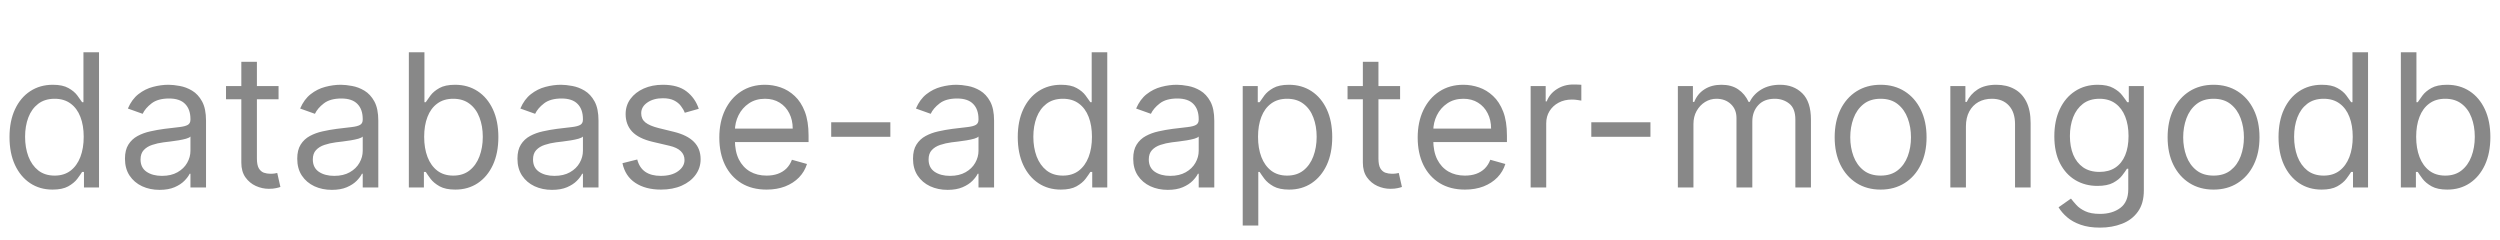<svg width="4707" height="451" viewBox="0 0 4707 451" fill="none" xmlns="http://www.w3.org/2000/svg">
<path d="M98.935 356.977C83.026 356.977 68.981 352.959 56.8 344.921C44.62 336.801 35.091 325.366 28.214 310.617C21.336 295.785 17.898 278.26 17.898 258.043C17.898 237.991 21.336 220.59 28.214 205.841C35.091 191.092 44.661 179.699 56.925 171.661C69.188 163.624 83.357 159.605 99.432 159.605C111.861 159.605 121.68 161.677 128.888 165.82C136.18 169.88 141.732 174.52 145.543 179.74C149.438 184.877 152.462 189.103 154.616 192.418H157.102V98.454H186.435V353H158.097V323.668H154.616C152.462 327.148 149.396 331.539 145.419 336.842C141.442 342.062 135.766 346.744 128.391 350.887C121.017 354.947 111.198 356.977 98.935 356.977ZM102.912 330.628C114.678 330.628 124.621 327.562 132.741 321.43C140.862 315.216 147.035 306.64 151.261 295.702C155.487 284.682 157.599 271.963 157.599 257.545C157.599 243.294 155.528 230.823 151.385 220.134C147.242 209.362 141.11 200.994 132.99 195.028C124.87 188.979 114.844 185.955 102.912 185.955C90.483 185.955 80.126 189.145 71.84 195.525C63.636 201.822 57.463 210.398 53.32 221.253C49.26 232.025 47.23 244.122 47.23 257.545C47.23 271.134 49.302 283.481 53.445 294.584C57.67 305.604 63.885 314.387 72.088 320.933C80.374 327.396 90.649 330.628 102.912 330.628ZM300.408 357.474C288.311 357.474 277.332 355.196 267.472 350.638C257.611 345.998 249.781 339.328 243.981 330.628C238.181 321.845 235.281 311.239 235.281 298.81C235.281 287.872 237.435 279.006 241.744 272.212C246.052 265.334 251.811 259.948 259.02 256.054C266.229 252.16 274.183 249.259 282.884 247.354C291.667 245.365 300.491 243.791 309.357 242.631C320.958 241.139 330.362 240.021 337.571 239.275C344.863 238.446 350.166 237.079 353.48 235.173C356.877 233.268 358.576 229.953 358.576 225.23V224.236C358.576 211.973 355.22 202.444 348.509 195.649C341.88 188.855 331.812 185.457 318.306 185.457C304.303 185.457 293.324 188.523 285.369 194.655C277.415 200.786 271.822 207.332 268.59 214.293L240.749 204.349C245.721 192.749 252.35 183.717 260.636 177.254C269.005 170.708 278.119 166.151 287.979 163.582C297.923 160.931 307.7 159.605 317.312 159.605C323.443 159.605 330.487 160.351 338.441 161.842C346.478 163.251 354.226 166.192 361.683 170.667C369.223 175.141 375.479 181.894 380.451 190.926C385.423 199.958 387.908 212.055 387.908 227.219V353H358.576V327.148H357.085C355.096 331.291 351.781 335.724 347.141 340.447C342.501 345.17 336.328 349.188 328.622 352.503C320.916 355.817 311.512 357.474 300.408 357.474ZM304.883 331.125C316.483 331.125 326.261 328.846 334.215 324.289C342.253 319.732 348.301 313.849 352.362 306.64C356.504 299.431 358.576 291.849 358.576 283.895V257.048C357.333 258.54 354.599 259.907 350.373 261.15C346.23 262.31 341.424 263.346 335.955 264.257C330.569 265.086 325.308 265.831 320.17 266.494C315.116 267.074 311.014 267.571 307.866 267.986C300.243 268.98 293.117 270.596 286.488 272.833C279.942 274.987 274.639 278.26 270.579 282.652C266.602 286.961 264.613 292.844 264.613 300.301C264.613 310.493 268.383 318.199 275.923 323.419C283.546 328.556 293.2 331.125 304.883 331.125ZM524.472 162.091V186.949H425.537V162.091H524.472ZM454.372 116.352H483.705V298.312C483.705 306.598 484.906 312.813 487.309 316.956C489.795 321.016 492.944 323.75 496.755 325.159C500.65 326.485 504.751 327.148 509.06 327.148C512.291 327.148 514.943 326.982 517.014 326.651C519.086 326.236 520.743 325.905 521.986 325.656L527.952 352.006C525.963 352.751 523.187 353.497 519.624 354.243C516.061 355.071 511.546 355.486 506.077 355.486C497.791 355.486 489.671 353.704 481.716 350.141C473.844 346.578 467.298 341.151 462.078 333.859C456.941 326.568 454.372 317.37 454.372 306.267V116.352ZM624.774 357.474C612.676 357.474 601.697 355.196 591.837 350.638C581.977 345.998 574.146 339.328 568.346 330.628C562.546 321.845 559.646 311.239 559.646 298.81C559.646 287.872 561.8 279.006 566.109 272.212C570.418 265.334 576.176 259.948 583.385 256.054C590.594 252.16 598.548 249.259 607.249 247.354C616.032 245.365 624.856 243.791 633.722 242.631C645.323 241.139 654.727 240.021 661.936 239.275C669.228 238.446 674.531 237.079 677.845 235.173C681.243 233.268 682.941 229.953 682.941 225.23V224.236C682.941 211.973 679.585 202.444 672.874 195.649C666.245 188.855 656.178 185.457 642.671 185.457C628.668 185.457 617.689 188.523 609.735 194.655C601.78 200.786 596.187 207.332 592.955 214.293L565.115 204.349C570.086 192.749 576.715 183.717 585.001 177.254C593.37 170.708 602.484 166.151 612.345 163.582C622.288 160.931 632.065 159.605 641.677 159.605C647.809 159.605 654.852 160.351 662.806 161.842C670.844 163.251 678.591 166.192 686.048 170.667C693.589 175.141 699.845 181.894 704.816 190.926C709.788 199.958 712.274 212.055 712.274 227.219V353H682.941V327.148H681.45C679.461 331.291 676.147 335.724 671.507 340.447C666.866 345.17 660.693 349.188 652.987 352.503C645.281 355.817 635.877 357.474 624.774 357.474ZM629.248 331.125C640.848 331.125 650.626 328.846 658.58 324.289C666.618 319.732 672.667 313.849 676.727 306.64C680.87 299.431 682.941 291.849 682.941 283.895V257.048C681.698 258.54 678.964 259.907 674.738 261.15C670.595 262.31 665.789 263.346 660.32 264.257C654.935 265.086 649.673 265.831 644.536 266.494C639.481 267.074 635.38 267.571 632.231 267.986C624.608 268.98 617.482 270.596 610.853 272.833C604.307 274.987 599.004 278.26 594.944 282.652C590.967 286.961 588.978 292.844 588.978 300.301C588.978 310.493 592.748 318.199 600.289 323.419C607.912 328.556 617.565 331.125 629.248 331.125ZM769.789 353V98.454H799.121V192.418H801.607C803.761 189.103 806.744 184.877 810.556 179.74C814.45 174.52 820.002 169.88 827.211 165.82C834.502 161.677 844.363 159.605 856.792 159.605C872.866 159.605 887.035 163.624 899.299 171.661C911.562 179.699 921.132 191.092 928.01 205.841C934.887 220.59 938.326 237.991 938.326 258.043C938.326 278.26 934.887 295.785 928.01 310.617C921.132 325.366 911.603 336.801 899.423 344.921C887.243 352.959 873.198 356.977 857.289 356.977C845.025 356.977 835.207 354.947 827.832 350.887C820.458 346.744 814.782 342.062 810.804 336.842C806.827 331.539 803.761 327.148 801.607 323.668H798.127V353H769.789ZM798.624 257.545C798.624 271.963 800.737 284.682 804.963 295.702C809.189 306.64 815.362 315.216 823.482 321.43C831.602 327.562 841.545 330.628 853.311 330.628C865.575 330.628 875.808 327.396 884.011 320.933C892.297 314.387 898.511 305.604 902.654 294.584C906.88 283.481 908.993 271.134 908.993 257.545C908.993 244.122 906.922 232.025 902.779 221.253C898.719 210.398 892.546 201.822 884.26 195.525C876.056 189.145 865.74 185.955 853.311 185.955C841.38 185.955 831.354 188.979 823.233 195.028C815.113 200.994 808.981 209.362 804.838 220.134C800.695 230.823 798.624 243.294 798.624 257.545ZM1039.37 357.474C1027.28 357.474 1016.3 355.196 1006.44 350.638C996.576 345.998 988.746 339.328 982.946 330.628C977.145 321.845 974.245 311.239 974.245 298.81C974.245 287.872 976.4 279.006 980.708 272.212C985.017 265.334 990.776 259.948 997.985 256.054C1005.19 252.16 1013.15 249.259 1021.85 247.354C1030.63 245.365 1039.46 243.791 1048.32 242.631C1059.92 241.139 1069.33 240.021 1076.54 239.275C1083.83 238.446 1089.13 237.079 1092.44 235.173C1095.84 233.268 1097.54 229.953 1097.54 225.23V224.236C1097.54 211.973 1094.19 202.444 1087.47 195.649C1080.84 188.855 1070.78 185.457 1057.27 185.457C1043.27 185.457 1032.29 188.523 1024.33 194.655C1016.38 200.786 1010.79 207.332 1007.56 214.293L979.714 204.349C984.686 192.749 991.315 183.717 999.6 177.254C1007.97 170.708 1017.08 166.151 1026.94 163.582C1036.89 160.931 1046.66 159.605 1056.28 159.605C1062.41 159.605 1069.45 160.351 1077.41 161.842C1085.44 163.251 1093.19 166.192 1100.65 170.667C1108.19 175.141 1114.44 181.894 1119.42 190.926C1124.39 199.958 1126.87 212.055 1126.87 227.219V353H1097.54V327.148H1096.05C1094.06 331.291 1090.75 335.724 1086.11 340.447C1081.47 345.17 1075.29 349.188 1067.59 352.503C1059.88 355.817 1050.48 357.474 1039.37 357.474ZM1043.85 331.125C1055.45 331.125 1065.23 328.846 1073.18 324.289C1081.22 319.732 1087.27 313.849 1091.33 306.64C1095.47 299.431 1097.54 291.849 1097.54 283.895V257.048C1096.3 258.54 1093.56 259.907 1089.34 261.15C1085.19 262.31 1080.39 263.346 1074.92 264.257C1069.53 265.086 1064.27 265.831 1059.14 266.494C1054.08 267.074 1049.98 267.571 1046.83 267.986C1039.21 268.98 1032.08 270.596 1025.45 272.833C1018.91 274.987 1013.6 278.26 1009.54 282.652C1005.57 286.961 1003.58 292.844 1003.58 300.301C1003.58 310.493 1007.35 318.199 1014.89 323.419C1022.51 328.556 1032.16 331.125 1043.85 331.125ZM1315.64 204.847L1289.29 212.304C1287.63 207.912 1285.19 203.645 1281.96 199.502C1278.81 195.276 1274.5 191.796 1269.03 189.062C1263.56 186.327 1256.56 184.96 1248.02 184.96C1236.34 184.96 1226.61 187.653 1218.82 193.039C1211.11 198.342 1207.26 205.095 1207.26 213.298C1207.26 220.59 1209.91 226.349 1215.21 230.575C1220.52 234.8 1228.8 238.322 1240.07 241.139L1268.41 248.099C1285.48 252.242 1298.2 258.581 1306.57 267.116C1314.93 275.567 1319.12 286.464 1319.12 299.804C1319.12 310.741 1315.97 320.519 1309.67 329.136C1303.46 337.754 1294.76 344.548 1283.57 349.52C1272.39 354.491 1259.38 356.977 1244.54 356.977C1225.07 356.977 1208.96 352.751 1196.2 344.3C1183.44 335.848 1175.36 323.502 1171.96 307.261L1199.8 300.301C1202.45 310.576 1207.46 318.282 1214.84 323.419C1222.3 328.556 1232.03 331.125 1244.05 331.125C1257.72 331.125 1268.57 328.225 1276.61 322.425C1284.73 316.542 1288.79 309.499 1288.79 301.295C1288.79 294.667 1286.47 289.115 1281.83 284.641C1277.19 280.083 1270.07 276.686 1260.45 274.449L1228.64 266.991C1211.15 262.848 1198.31 256.427 1190.11 247.727C1181.99 238.943 1177.93 227.964 1177.93 214.79C1177.93 204.018 1180.95 194.489 1187 186.203C1193.13 177.917 1201.46 171.413 1211.98 166.69C1222.59 161.967 1234.6 159.605 1248.02 159.605C1266.92 159.605 1281.75 163.748 1292.52 172.034C1303.38 180.32 1311.08 191.258 1315.64 204.847ZM1443.31 356.977C1424.92 356.977 1409.05 352.917 1395.71 344.797C1382.45 336.594 1372.22 325.159 1365.01 310.493C1357.89 295.744 1354.32 278.592 1354.32 259.037C1354.32 239.482 1357.89 222.247 1365.01 207.332C1372.22 192.335 1382.25 180.652 1395.09 172.283C1408.02 163.831 1423.1 159.605 1440.33 159.605C1450.28 159.605 1460.09 161.262 1469.79 164.577C1479.48 167.891 1488.31 173.277 1496.26 180.734C1504.22 188.109 1510.56 197.886 1515.28 210.067C1520 222.247 1522.36 237.245 1522.36 255.06V267.489H1375.2V242.134H1492.53C1492.53 231.362 1490.38 221.75 1486.07 213.298C1481.84 204.847 1475.8 198.176 1467.92 193.288C1460.14 188.399 1450.94 185.955 1440.33 185.955C1428.65 185.955 1418.54 188.855 1410.01 194.655C1401.55 200.372 1395.05 207.83 1390.49 217.027C1385.93 226.224 1383.66 236.085 1383.66 246.608V263.511C1383.66 277.929 1386.14 290.151 1391.11 300.177C1396.17 310.12 1403.17 317.702 1412.12 322.922C1421.07 328.059 1431.47 330.628 1443.31 330.628C1451.02 330.628 1457.98 329.551 1464.2 327.396C1470.49 325.159 1475.92 321.845 1480.48 317.453C1485.03 312.979 1488.56 307.427 1491.04 300.798L1519.38 308.753C1516.4 318.365 1511.38 326.816 1504.34 334.108C1497.3 341.317 1488.6 346.951 1478.24 351.011C1467.88 354.989 1456.24 356.977 1443.31 356.977ZM1676.36 230.202V257.545H1564.99V230.202H1676.36ZM1784.15 357.474C1772.05 357.474 1761.07 355.196 1751.21 350.638C1741.35 345.998 1733.52 339.328 1727.72 330.628C1721.92 321.845 1719.02 311.239 1719.02 298.81C1719.02 287.872 1721.18 279.006 1725.48 272.212C1729.79 265.334 1735.55 259.948 1742.76 256.054C1749.97 252.16 1757.92 249.259 1766.62 247.354C1775.41 245.365 1784.23 243.791 1793.1 242.631C1804.7 241.139 1814.1 240.021 1821.31 239.275C1828.6 238.446 1833.91 237.079 1837.22 235.173C1840.62 233.268 1842.32 229.953 1842.32 225.23V224.236C1842.32 211.973 1838.96 202.444 1832.25 195.649C1825.62 188.855 1815.55 185.457 1802.05 185.457C1788.04 185.457 1777.06 188.523 1769.11 194.655C1761.16 200.786 1755.56 207.332 1752.33 214.293L1724.49 204.349C1729.46 192.749 1736.09 183.717 1744.38 177.254C1752.74 170.708 1761.86 166.151 1771.72 163.582C1781.66 160.931 1791.44 159.605 1801.05 159.605C1807.18 159.605 1814.23 160.351 1822.18 161.842C1830.22 163.251 1837.97 166.192 1845.42 170.667C1852.96 175.141 1859.22 181.894 1864.19 190.926C1869.16 199.958 1871.65 212.055 1871.65 227.219V353H1842.32V327.148H1840.82C1838.84 331.291 1835.52 335.724 1830.88 340.447C1826.24 345.17 1820.07 349.188 1812.36 352.503C1804.66 355.817 1795.25 357.474 1784.15 357.474ZM1788.62 331.125C1800.22 331.125 1810 328.846 1817.96 324.289C1825.99 319.732 1832.04 313.849 1836.1 306.64C1840.24 299.431 1842.32 291.849 1842.32 283.895V257.048C1841.07 258.54 1838.34 259.907 1834.11 261.15C1829.97 262.31 1825.16 263.346 1819.7 264.257C1814.31 265.086 1809.05 265.831 1803.91 266.494C1798.86 267.074 1794.75 267.571 1791.61 267.986C1783.98 268.98 1776.86 270.596 1770.23 272.833C1763.68 274.987 1758.38 278.26 1754.32 282.652C1750.34 286.961 1748.35 292.844 1748.35 300.301C1748.35 310.493 1752.12 318.199 1759.66 323.419C1767.29 328.556 1776.94 331.125 1788.62 331.125ZM1997.27 356.977C1981.37 356.977 1967.32 352.959 1955.14 344.921C1942.96 336.801 1933.43 325.366 1926.55 310.617C1919.68 295.785 1916.24 278.26 1916.24 258.043C1916.24 237.991 1919.68 220.59 1926.55 205.841C1933.43 191.092 1943 179.699 1955.26 171.661C1967.53 163.624 1981.7 159.605 1997.77 159.605C2010.2 159.605 2020.02 161.677 2027.23 165.82C2034.52 169.88 2040.07 174.52 2043.88 179.74C2047.78 184.877 2050.8 189.103 2052.96 192.418H2055.44V98.454H2084.77V353H2056.44V323.668H2052.96C2050.8 327.148 2047.74 331.539 2043.76 336.842C2039.78 342.062 2034.11 346.744 2026.73 350.887C2019.36 354.947 2009.54 356.977 1997.27 356.977ZM2001.25 330.628C2013.02 330.628 2022.96 327.562 2031.08 321.43C2039.2 315.216 2045.37 306.64 2049.6 295.702C2053.83 284.682 2055.94 271.963 2055.94 257.545C2055.94 243.294 2053.87 230.823 2049.72 220.134C2045.58 209.362 2039.45 200.994 2031.33 195.028C2023.21 188.979 2013.18 185.955 2001.25 185.955C1988.82 185.955 1978.47 189.145 1970.18 195.525C1961.98 201.822 1955.8 210.398 1951.66 221.253C1947.6 232.025 1945.57 244.122 1945.57 257.545C1945.57 271.134 1947.64 283.481 1951.78 294.584C1956.01 305.604 1962.22 314.387 1970.43 320.933C1978.71 327.396 1988.99 330.628 2001.25 330.628ZM2198.75 357.474C2186.65 357.474 2175.67 355.196 2165.81 350.638C2155.95 345.998 2148.12 339.328 2142.32 330.628C2136.52 321.845 2133.62 311.239 2133.62 298.81C2133.62 287.872 2135.77 279.006 2140.08 272.212C2144.39 265.334 2150.15 259.948 2157.36 256.054C2164.57 252.16 2172.52 249.259 2181.22 247.354C2190.01 245.365 2198.83 243.791 2207.7 242.631C2219.3 241.139 2228.7 240.021 2235.91 239.275C2243.2 238.446 2248.51 237.079 2251.82 235.173C2255.22 233.268 2256.92 229.953 2256.92 225.23V224.236C2256.92 211.973 2253.56 202.444 2246.85 195.649C2240.22 188.855 2230.15 185.457 2216.65 185.457C2202.64 185.457 2191.66 188.523 2183.71 194.655C2175.75 200.786 2170.16 207.332 2166.93 214.293L2139.09 204.349C2144.06 192.749 2150.69 183.717 2158.98 177.254C2167.34 170.708 2176.46 166.151 2186.32 163.582C2196.26 160.931 2206.04 159.605 2215.65 159.605C2221.78 159.605 2228.83 160.351 2236.78 161.842C2244.82 163.251 2252.57 166.192 2260.02 170.667C2267.56 175.141 2273.82 181.894 2278.79 190.926C2283.76 199.958 2286.25 212.055 2286.25 227.219V353H2256.92V327.148H2255.42C2253.44 331.291 2250.12 335.724 2245.48 340.447C2240.84 345.17 2234.67 349.188 2226.96 352.503C2219.26 355.817 2209.85 357.474 2198.75 357.474ZM2203.22 331.125C2214.82 331.125 2224.6 328.846 2232.56 324.289C2240.59 319.732 2246.64 313.849 2250.7 306.64C2254.84 299.431 2256.92 291.849 2256.92 283.895V257.048C2255.67 258.54 2252.94 259.907 2248.71 261.15C2244.57 262.31 2239.76 263.346 2234.3 264.257C2228.91 265.086 2223.65 265.831 2218.51 266.494C2213.46 267.074 2209.35 267.571 2206.21 267.986C2198.58 268.98 2191.46 270.596 2184.83 272.833C2178.28 274.987 2172.98 278.26 2168.92 282.652C2164.94 286.961 2162.95 292.844 2162.95 300.301C2162.95 310.493 2166.72 318.199 2174.26 323.419C2181.89 328.556 2191.54 331.125 2203.22 331.125ZM2339.79 424.591V162.091H2368.12V192.418H2371.6C2373.76 189.103 2376.74 184.877 2380.55 179.74C2384.45 174.52 2390 169.88 2397.21 165.82C2404.5 161.677 2414.36 159.605 2426.79 159.605C2442.86 159.605 2457.03 163.624 2469.3 171.661C2481.56 179.699 2491.13 191.092 2498.01 205.841C2504.88 220.59 2508.32 237.991 2508.32 258.043C2508.32 278.26 2504.88 295.785 2498.01 310.617C2491.13 325.366 2481.6 336.801 2469.42 344.921C2457.24 352.959 2443.2 356.977 2427.29 356.977C2415.02 356.977 2405.2 354.947 2397.83 350.887C2390.45 346.744 2384.78 342.062 2380.8 336.842C2376.82 331.539 2373.76 327.148 2371.6 323.668H2369.12V424.591H2339.79ZM2368.62 257.545C2368.62 271.963 2370.73 284.682 2374.96 295.702C2379.19 306.64 2385.36 315.216 2393.48 321.43C2401.6 327.562 2411.54 330.628 2423.31 330.628C2435.57 330.628 2445.81 327.396 2454.01 320.933C2462.29 314.387 2468.51 305.604 2472.65 294.584C2476.88 283.481 2478.99 271.134 2478.99 257.545C2478.99 244.122 2476.92 232.025 2472.78 221.253C2468.72 210.398 2462.54 201.822 2454.26 195.525C2446.05 189.145 2435.74 185.955 2423.31 185.955C2411.38 185.955 2401.35 188.979 2393.23 195.028C2385.11 200.994 2378.98 209.362 2374.84 220.134C2370.69 230.823 2368.62 243.294 2368.62 257.545ZM2636.09 162.091V186.949H2537.16V162.091H2636.09ZM2565.99 116.352H2595.33V298.312C2595.33 306.598 2596.53 312.813 2598.93 316.956C2601.42 321.016 2604.56 323.75 2608.38 325.159C2612.27 326.485 2616.37 327.148 2620.68 327.148C2623.91 327.148 2626.56 326.982 2628.64 326.651C2630.71 326.236 2632.36 325.905 2633.61 325.656L2639.57 352.006C2637.58 352.751 2634.81 353.497 2631.25 354.243C2627.68 355.071 2623.17 355.486 2617.7 355.486C2609.41 355.486 2601.29 353.704 2593.34 350.141C2585.47 346.578 2578.92 341.151 2573.7 333.859C2568.56 326.568 2565.99 317.37 2565.99 306.267V116.352ZM2758.21 356.977C2739.81 356.977 2723.95 352.917 2710.6 344.797C2697.35 336.594 2687.11 325.159 2679.91 310.493C2672.78 295.744 2669.22 278.592 2669.22 259.037C2669.22 239.482 2672.78 222.247 2679.91 207.332C2687.11 192.335 2697.14 180.652 2709.98 172.283C2722.91 163.831 2737.99 159.605 2755.22 159.605C2765.17 159.605 2774.99 161.262 2784.68 164.577C2794.38 167.891 2803.2 173.277 2811.16 180.734C2819.11 188.109 2825.45 197.886 2830.17 210.067C2834.89 222.247 2837.26 237.245 2837.26 255.06V267.489H2690.1V242.134H2807.43C2807.43 231.362 2805.27 221.75 2800.96 213.298C2796.74 204.847 2790.69 198.176 2782.82 193.288C2775.03 188.399 2765.83 185.955 2755.22 185.955C2743.54 185.955 2733.43 188.855 2724.9 194.655C2716.45 200.372 2709.94 207.83 2705.38 217.027C2700.83 226.224 2698.55 236.085 2698.55 246.608V263.511C2698.55 277.929 2701.03 290.151 2706.01 300.177C2711.06 310.12 2718.06 317.702 2727.01 322.922C2735.96 328.059 2746.36 330.628 2758.21 330.628C2765.91 330.628 2772.87 329.551 2779.09 327.396C2785.39 325.159 2790.81 321.845 2795.37 317.453C2799.93 312.979 2803.45 307.427 2805.93 300.798L2834.27 308.753C2831.29 318.365 2826.28 326.816 2819.23 334.108C2812.19 341.317 2803.49 346.951 2793.13 351.011C2782.78 354.989 2771.13 356.977 2758.21 356.977ZM2881.88 353V162.091H2910.21V190.926H2912.2C2915.68 181.48 2921.98 173.816 2931.09 167.933C2940.21 162.049 2950.48 159.108 2961.92 159.108C2964.07 159.108 2966.77 159.149 2970 159.232C2973.23 159.315 2975.67 159.439 2977.33 159.605V189.435C2976.34 189.186 2974.06 188.813 2970.49 188.316C2967.01 187.736 2963.33 187.446 2959.43 187.446C2950.15 187.446 2941.87 189.393 2934.57 193.288C2927.37 197.099 2921.65 202.402 2917.42 209.197C2913.28 215.908 2911.21 223.573 2911.21 232.19V353H2881.88ZM3107.46 230.202V257.545H2996.1V230.202H3107.46ZM3159.07 353V162.091H3187.41V191.92H3189.9C3193.87 181.729 3200.3 173.816 3209.16 168.181C3218.03 162.464 3228.68 159.605 3241.1 159.605C3253.7 159.605 3264.18 162.464 3272.55 168.181C3281 173.816 3287.59 181.729 3292.31 191.92H3294.3C3299.19 182.06 3306.52 174.23 3316.3 168.43C3326.08 162.547 3337.8 159.605 3351.47 159.605C3368.54 159.605 3382.5 164.95 3393.36 175.638C3404.21 186.245 3409.64 202.775 3409.64 225.23V353H3380.31V225.23C3380.31 211.144 3376.46 201.076 3368.75 195.028C3361.04 188.979 3351.97 185.955 3341.53 185.955C3328.11 185.955 3317.71 190.015 3310.33 198.135C3302.96 206.172 3299.27 216.364 3299.27 228.71V353H3269.44V222.247C3269.44 211.393 3265.92 202.651 3258.88 196.022C3251.83 189.31 3242.76 185.955 3231.66 185.955C3224.04 185.955 3216.91 187.985 3210.28 192.045C3203.73 196.105 3198.43 201.739 3194.37 208.948C3190.39 216.074 3188.41 224.319 3188.41 233.682V353H3159.07ZM3540.83 356.977C3523.59 356.977 3508.47 352.876 3495.46 344.673C3482.54 336.469 3472.43 324.993 3465.14 310.244C3457.93 295.495 3454.32 278.26 3454.32 258.54C3454.32 238.653 3457.93 221.294 3465.14 206.462C3472.43 191.63 3482.54 180.113 3495.46 171.91C3508.47 163.707 3523.59 159.605 3540.83 159.605C3558.06 159.605 3573.14 163.707 3586.07 171.91C3599.08 180.113 3609.19 191.63 3616.4 206.462C3623.69 221.294 3627.33 238.653 3627.33 258.54C3627.33 278.26 3623.69 295.495 3616.4 310.244C3609.19 324.993 3599.08 336.469 3586.07 344.673C3573.14 352.876 3558.06 356.977 3540.83 356.977ZM3540.83 330.628C3553.92 330.628 3564.69 327.272 3573.14 320.56C3581.6 313.849 3587.85 305.024 3591.91 294.087C3595.97 283.149 3598 271.3 3598 258.54C3598 245.779 3595.97 233.889 3591.91 222.869C3587.85 211.848 3581.6 202.941 3573.14 196.146C3564.69 189.352 3553.92 185.955 3540.83 185.955C3527.74 185.955 3516.97 189.352 3508.51 196.146C3500.06 202.941 3493.81 211.848 3489.75 222.869C3485.69 233.889 3483.66 245.779 3483.66 258.54C3483.66 271.3 3485.69 283.149 3489.75 294.087C3493.81 305.024 3500.06 313.849 3508.51 320.56C3516.97 327.272 3527.74 330.628 3540.83 330.628ZM3701.44 238.156V353H3672.11V162.091H3700.45V191.92H3702.93C3707.41 182.226 3714.2 174.437 3723.32 168.554C3732.43 162.588 3744.2 159.605 3758.62 159.605C3771.54 159.605 3782.85 162.257 3792.55 167.56C3802.24 172.78 3809.78 180.734 3815.17 191.423C3820.55 202.029 3823.25 215.453 3823.25 231.693V353H3793.91V233.682C3793.91 218.684 3790.02 207.001 3782.23 198.632C3774.44 190.18 3763.75 185.955 3750.16 185.955C3740.8 185.955 3732.43 187.985 3725.06 192.045C3717.77 196.105 3712.01 202.029 3707.78 209.818C3703.56 217.607 3701.44 227.053 3701.44 238.156ZM3953.91 428.568C3939.74 428.568 3927.56 426.745 3917.37 423.099C3907.17 419.536 3898.68 414.813 3891.89 408.93C3885.17 403.13 3879.83 396.916 3875.85 390.287L3899.22 373.881C3901.87 377.361 3905.23 381.338 3909.29 385.812C3913.35 390.37 3918.9 394.306 3925.94 397.62C3933.07 401.017 3942.39 402.716 3953.91 402.716C3969.32 402.716 3982.04 398.987 3992.06 391.53C4002.09 384.072 4007.1 372.389 4007.1 356.48V317.702H4004.62C4002.46 321.182 3999.4 325.491 3995.42 330.628C3991.52 335.682 3985.89 340.198 3978.52 344.175C3971.22 348.07 3961.36 350.017 3948.93 350.017C3933.52 350.017 3919.69 346.371 3907.42 339.08C3895.24 331.788 3885.59 321.182 3878.46 307.261C3871.42 293.341 3867.9 276.437 3867.9 256.551C3867.9 236.996 3871.34 219.969 3878.21 205.468C3885.09 190.885 3894.66 179.616 3906.92 171.661C3919.19 163.624 3933.36 159.605 3949.43 159.605C3961.86 159.605 3971.72 161.677 3979.01 165.82C3986.39 169.88 3992.02 174.52 3995.92 179.74C3999.89 184.877 4002.96 189.103 4005.11 192.418H4008.1V162.091H4036.43V358.469C4036.43 374.875 4032.71 388.215 4025.25 398.49C4017.87 408.848 4007.93 416.429 3995.42 421.235C3982.99 426.124 3969.15 428.568 3953.91 428.568ZM3952.91 323.668C3964.68 323.668 3974.62 320.975 3982.74 315.589C3990.86 310.203 3997.03 302.455 4001.26 292.347C4005.49 282.238 4007.6 270.14 4007.6 256.054C4007.6 242.299 4005.53 230.16 4001.38 219.637C3997.24 209.114 3991.11 200.869 3982.99 194.903C3974.87 188.937 3964.84 185.955 3952.91 185.955C3940.48 185.955 3930.13 189.103 3921.84 195.401C3913.64 201.698 3907.46 210.15 3903.32 220.756C3899.26 231.362 3897.23 243.128 3897.23 256.054C3897.23 269.312 3899.3 281.036 3903.44 291.228C3907.67 301.337 3913.88 309.291 3922.09 315.092C3930.37 320.809 3940.65 323.668 3952.91 323.668ZM4167.68 356.977C4150.45 356.977 4135.33 352.876 4122.32 344.673C4109.39 336.469 4099.28 324.993 4091.99 310.244C4084.78 295.495 4081.18 278.26 4081.18 258.54C4081.18 238.653 4084.78 221.294 4091.99 206.462C4099.28 191.63 4109.39 180.113 4122.32 171.91C4135.33 163.707 4150.45 159.605 4167.68 159.605C4184.92 159.605 4200 163.707 4212.93 171.91C4225.94 180.113 4236.04 191.63 4243.25 206.462C4250.54 221.294 4254.19 238.653 4254.19 258.54C4254.19 278.26 4250.54 295.495 4243.25 310.244C4236.04 324.993 4225.94 336.469 4212.93 344.673C4200 352.876 4184.92 356.977 4167.68 356.977ZM4167.68 330.628C4180.78 330.628 4191.55 327.272 4200 320.56C4208.45 313.849 4214.71 305.024 4218.77 294.087C4222.83 283.149 4224.86 271.3 4224.86 258.54C4224.86 245.779 4222.83 233.889 4218.77 222.869C4214.71 211.848 4208.45 202.941 4200 196.146C4191.55 189.352 4180.78 185.955 4167.68 185.955C4154.59 185.955 4143.82 189.352 4135.37 196.146C4126.92 202.941 4120.66 211.848 4116.6 222.869C4112.54 233.889 4110.51 245.779 4110.51 258.54C4110.51 271.3 4112.54 283.149 4116.6 294.087C4120.66 305.024 4126.92 313.849 4135.37 320.56C4143.82 327.272 4154.59 330.628 4167.68 330.628ZM4371.05 356.977C4355.14 356.977 4341.1 352.959 4328.92 344.921C4316.74 336.801 4307.21 325.366 4300.33 310.617C4293.46 295.785 4290.02 278.26 4290.02 258.043C4290.02 237.991 4293.46 220.59 4300.33 205.841C4307.21 191.092 4316.78 179.699 4329.04 171.661C4341.31 163.624 4355.48 159.605 4371.55 159.605C4383.98 159.605 4393.8 161.677 4401.01 165.82C4408.3 169.88 4413.85 174.52 4417.66 179.74C4421.56 184.877 4424.58 189.103 4426.74 192.418H4429.22V98.454H4458.55V353H4430.22V323.668H4426.74C4424.58 327.148 4421.52 331.539 4417.54 336.842C4413.56 342.062 4407.89 346.744 4400.51 350.887C4393.14 354.947 4383.32 356.977 4371.05 356.977ZM4375.03 330.628C4386.8 330.628 4396.74 327.562 4404.86 321.43C4412.98 315.216 4419.15 306.64 4423.38 295.702C4427.61 284.682 4429.72 271.963 4429.72 257.545C4429.72 243.294 4427.65 230.823 4423.5 220.134C4419.36 209.362 4413.23 200.994 4405.11 195.028C4396.99 188.979 4386.96 185.955 4375.03 185.955C4362.6 185.955 4352.24 189.145 4343.96 195.525C4335.76 201.822 4329.58 210.398 4325.44 221.253C4321.38 232.025 4319.35 244.122 4319.35 257.545C4319.35 271.134 4321.42 283.481 4325.56 294.584C4329.79 305.604 4336 314.387 4344.21 320.933C4352.49 327.396 4362.77 330.628 4375.03 330.628ZM4520.33 353V98.454H4549.66V192.418H4552.14C4554.3 189.103 4557.28 184.877 4561.09 179.74C4564.99 174.52 4570.54 169.88 4577.75 165.82C4585.04 161.677 4594.9 159.605 4607.33 159.605C4623.4 159.605 4637.57 163.624 4649.84 171.661C4662.1 179.699 4671.67 191.092 4678.55 205.841C4685.42 220.59 4688.86 237.991 4688.86 258.043C4688.86 278.26 4685.42 295.785 4678.55 310.617C4671.67 325.366 4662.14 336.801 4649.96 344.921C4637.78 352.959 4623.73 356.977 4607.83 356.977C4595.56 356.977 4585.74 354.947 4578.37 350.887C4570.99 346.744 4565.32 342.062 4561.34 336.842C4557.36 331.539 4554.3 327.148 4552.14 323.668H4548.66V353H4520.33ZM4549.16 257.545C4549.16 271.963 4551.27 284.682 4555.5 295.702C4559.73 306.64 4565.9 315.216 4574.02 321.43C4582.14 327.562 4592.08 330.628 4603.85 330.628C4616.11 330.628 4626.34 327.396 4634.55 320.933C4642.83 314.387 4649.05 305.604 4653.19 294.584C4657.42 283.481 4659.53 271.134 4659.53 257.545C4659.53 244.122 4657.46 232.025 4653.32 221.253C4649.26 210.398 4643.08 201.822 4634.8 195.525C4626.59 189.145 4616.28 185.955 4603.85 185.955C4591.92 185.955 4581.89 188.979 4573.77 195.028C4565.65 200.994 4559.52 209.362 4555.38 220.134C4551.23 230.823 4549.16 243.294 4549.16 257.545Z" fill="#888888"/>
</svg>
